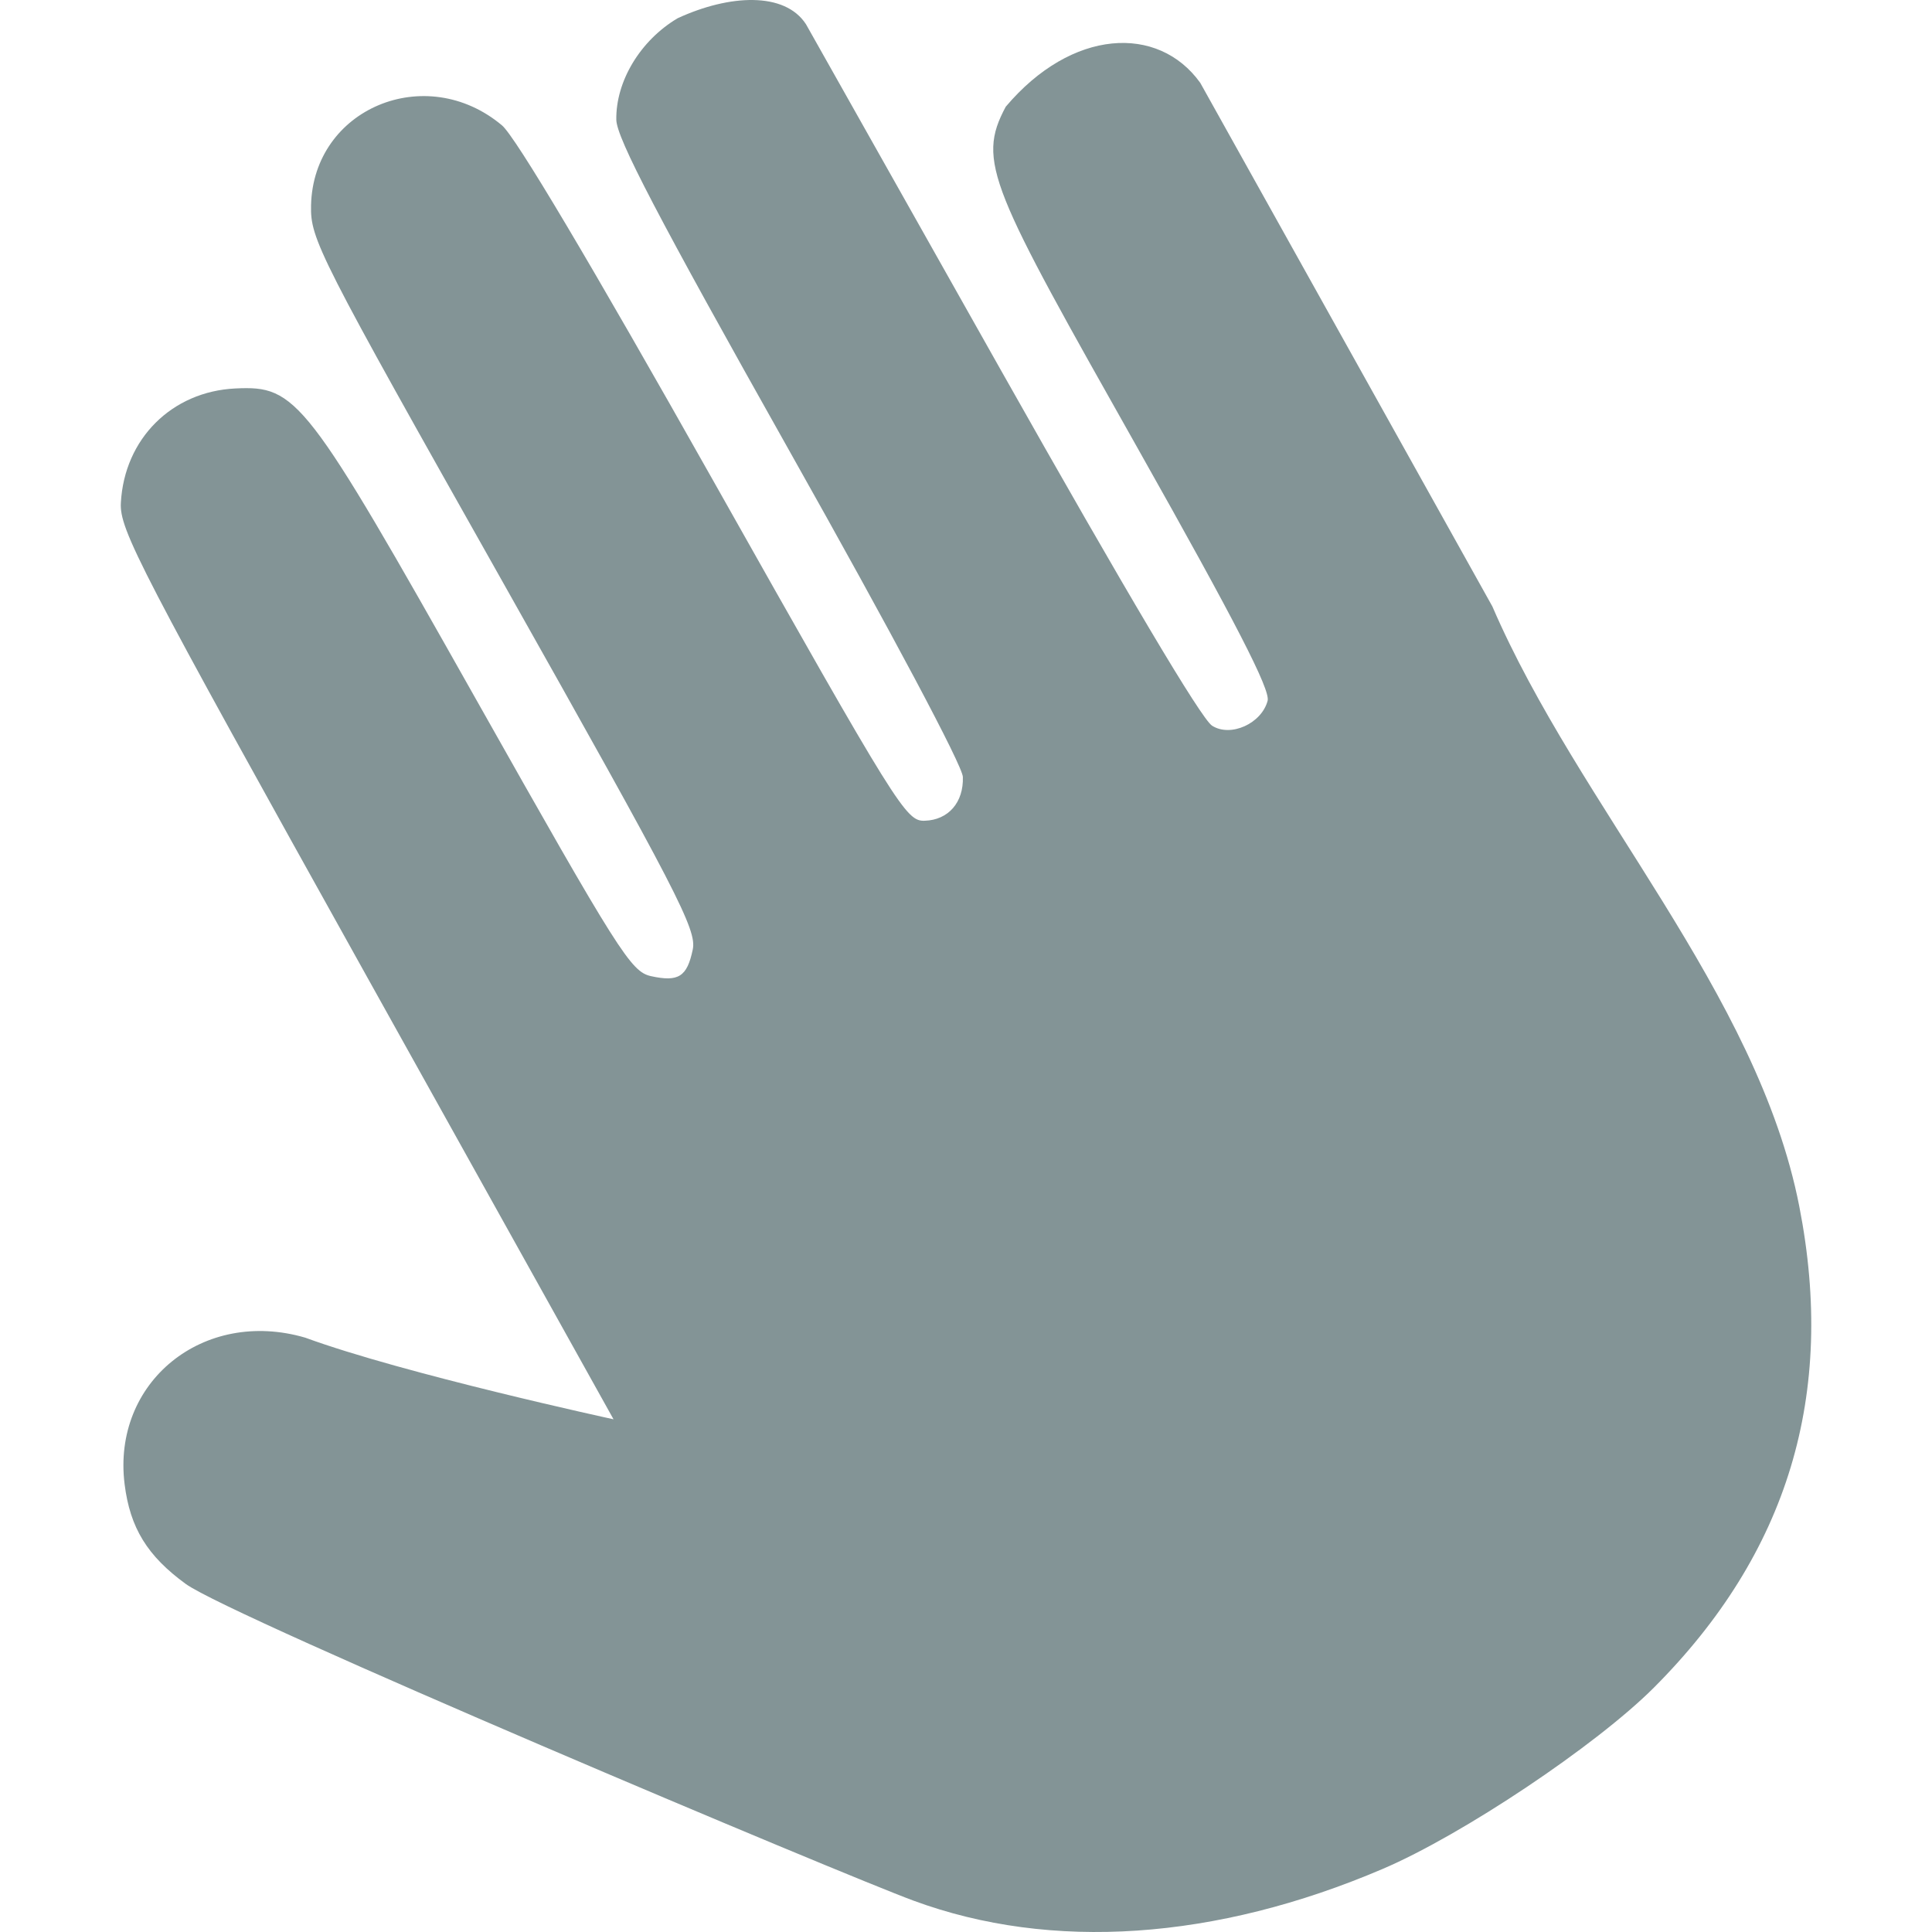 <svg xmlns="http://www.w3.org/2000/svg" width="16" height="16" version="1.1">
 <defs>
  <style id="current-color-scheme" type="text/css">
   .ColorScheme-Text { color:#839496; } .ColorScheme-Highlight { color:#4285f4; } .ColorScheme-NeutralText { color:#ff9800; } .ColorScheme-PositiveText { color:#4caf50; } .ColorScheme-NegativeText { color:#f44336; }
  </style>
 </defs>
 <path style="fill:currentColor" class="ColorScheme-Text" d="M 11.45,15.478 C 10.069,16.068 8.707,16.161 7.567,15.741 6.994,15.531 1.918,13.393 1.539,13.118 1.22,12.886 1.077,12.653 1.032,12.292 0.926,11.446 1.683,10.831 2.528,11.078 3.346,11.378 5.081,11.754 5.081,11.754 L 3.034,8.08 C 1.151,4.699 0.988,4.386 1.001,4.163 1.03,3.634 1.423,3.242 1.95,3.217 2.458,3.193 2.532,3.289 3.941,5.789 5.126,7.891 5.225,8.047 5.391,8.084 5.619,8.134 5.69,8.089 5.737,7.864 5.772,7.7 5.612,7.392 4.173,4.837 2.63,2.1 2.57,1.982 2.576,1.7 2.595,0.899 3.526,0.509 4.157,1.038 4.269,1.132 4.884,2.166 5.913,3.992 7.439,6.7 7.503,6.802 7.658,6.797 7.854,6.791 7.981,6.645 7.974,6.434 7.971,6.341 7.392,5.252 6.538,3.735 5.445,1.792 5.107,1.144 5.104,0.992 5.099,0.673 5.303,0.334 5.612,0.151 6.039,-0.046 6.499,-0.071 6.675,0.201 L 8.287,3.062 C 9.329,4.909 9.949,5.954 10.038,6.01 10.192,6.108 10.448,5.992 10.498,5.803 10.521,5.712 10.236,5.157 9.429,3.725 8.205,1.554 8.085,1.34 8.329,0.884 8.876,0.236 9.592,0.201 9.94,0.686 L 12.359,5.022 C 13.074,6.68 14.555,8.22 14.901,9.991 15.206,11.548 14.808,12.864 13.696,13.977 13.218,14.455 12.111,15.196 11.45,15.478 Z"/>
</svg>
